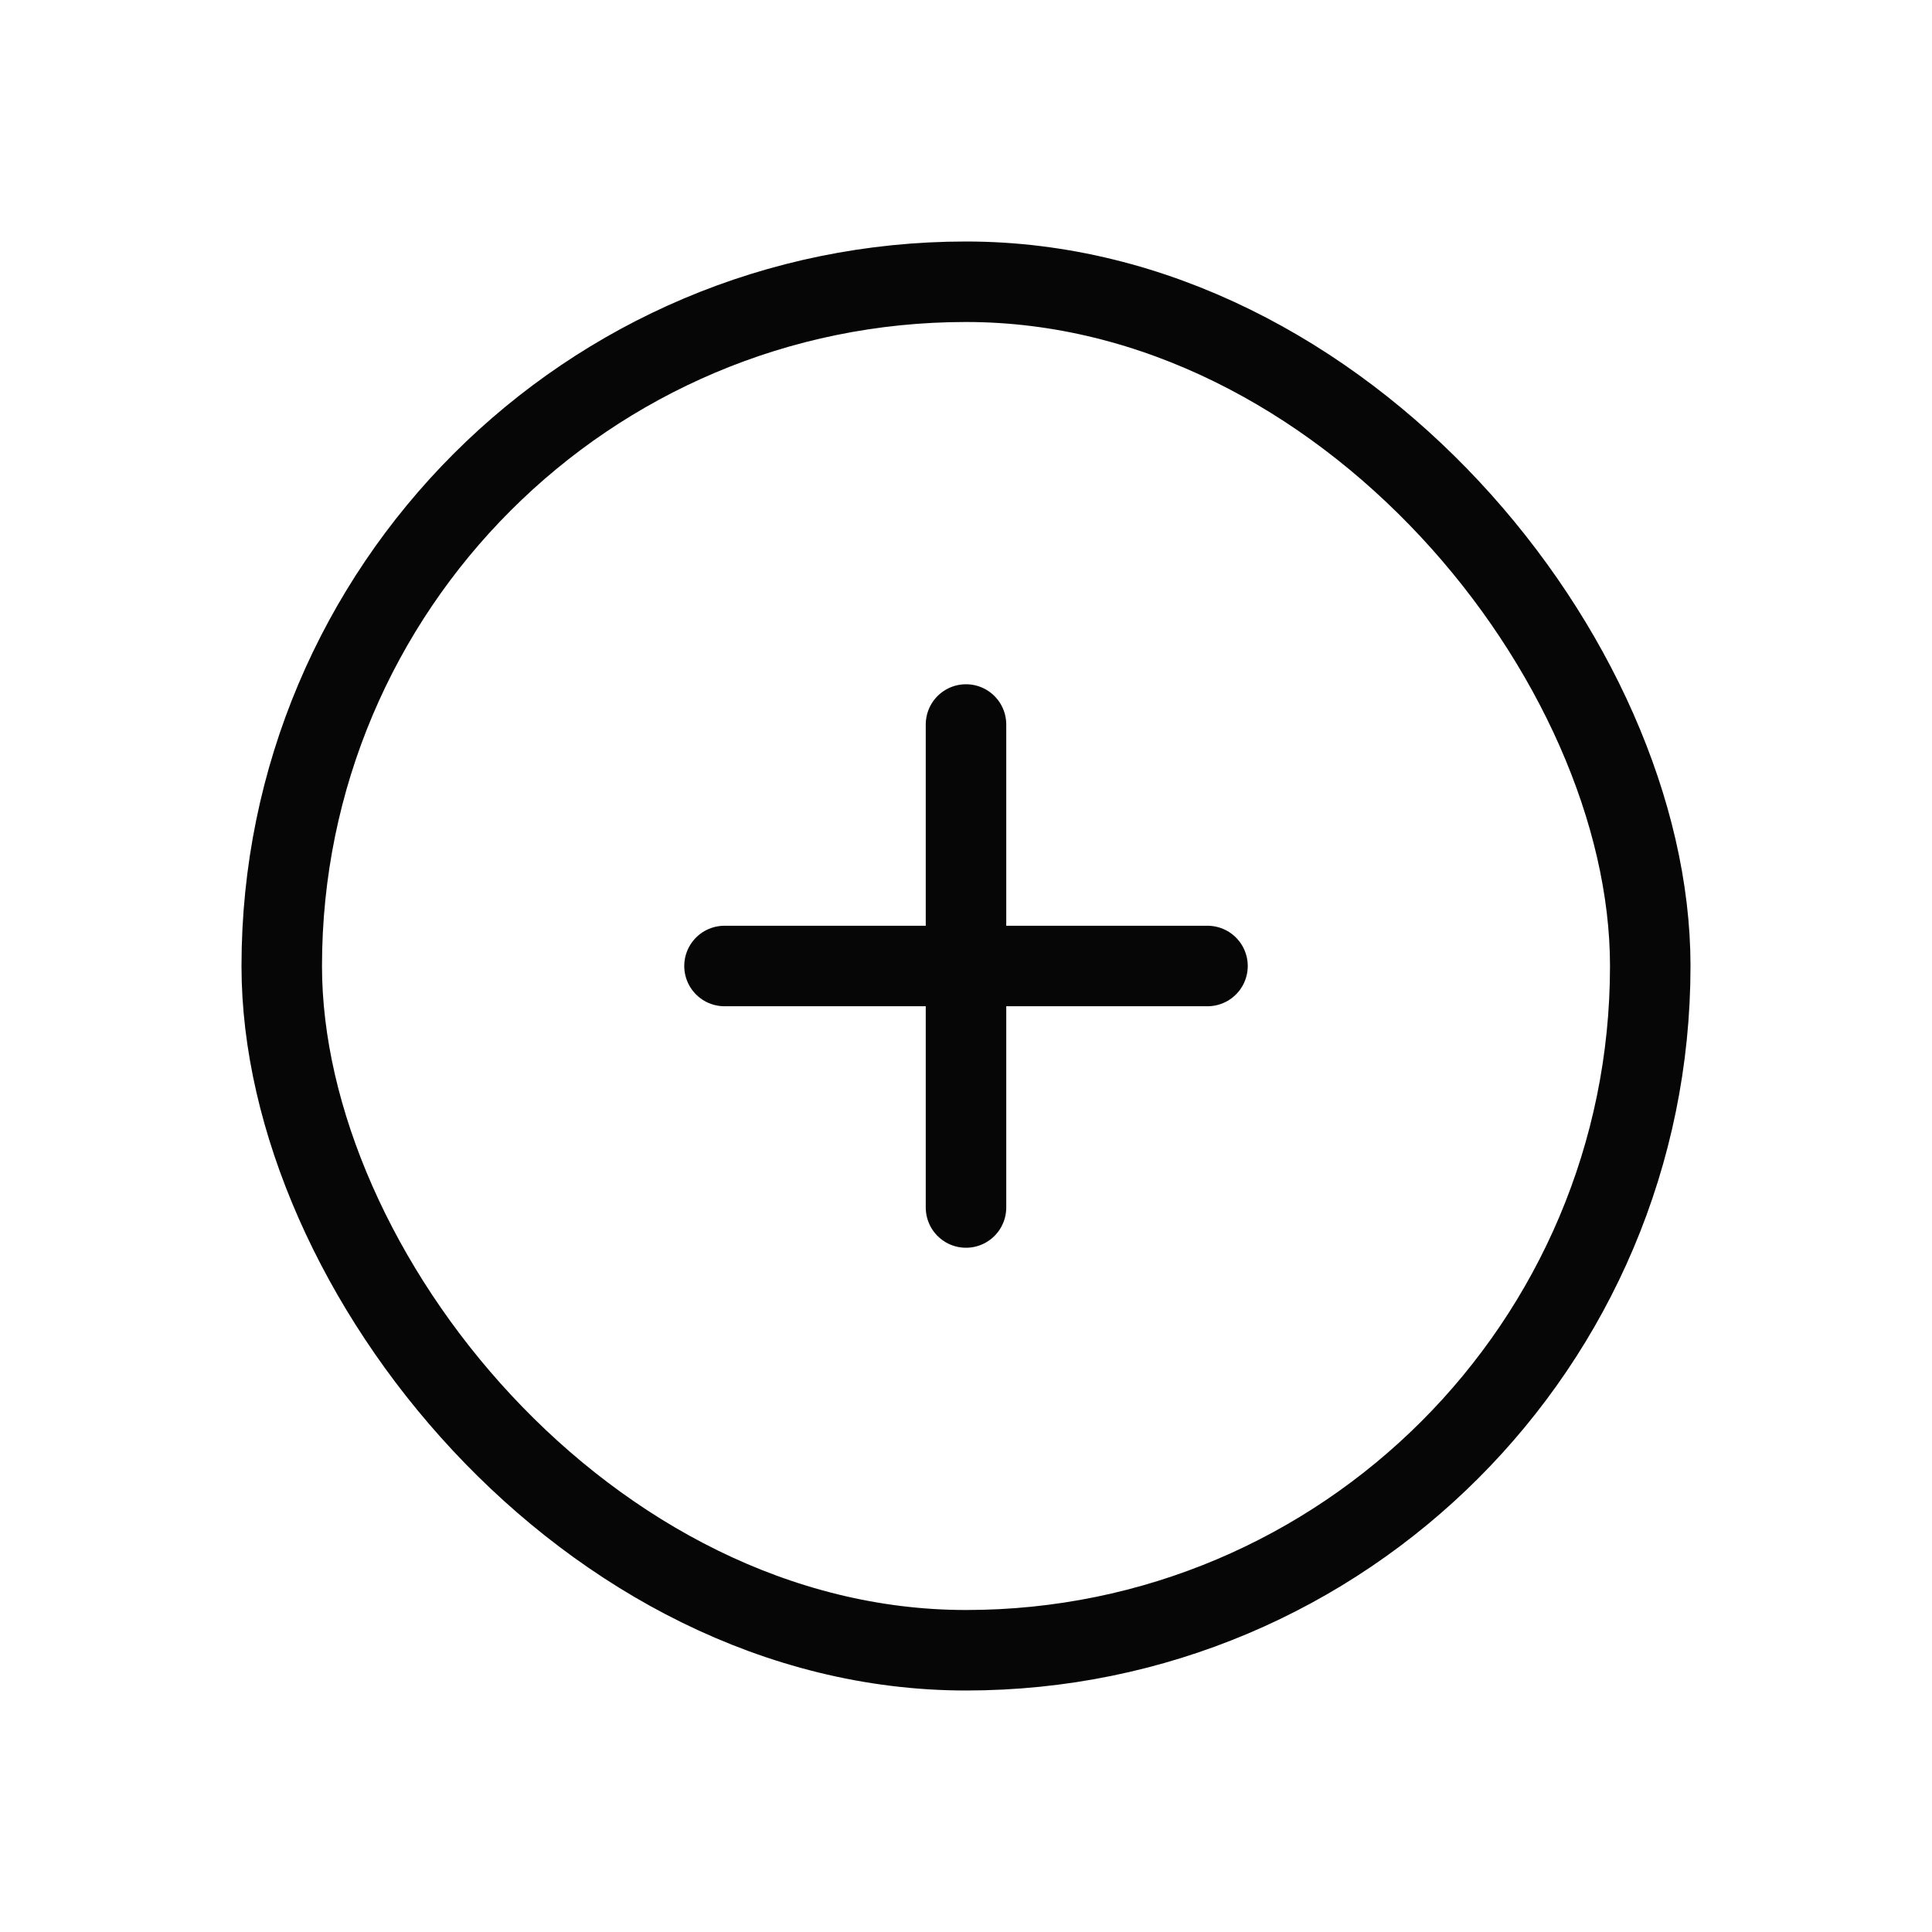 <svg width="24" height="24" viewBox="0 0 24 24" fill="none" xmlns="http://www.w3.org/2000/svg">
<path d="M12 9V12M12 12H9M12 12L12 15M12 12H15" stroke="#060606" stroke-linecap="round" stroke-linejoin="round"/>
<rect x="3.5" y="3.5" width="17" height="17" rx="8.5" stroke="#060606"/>
</svg>
